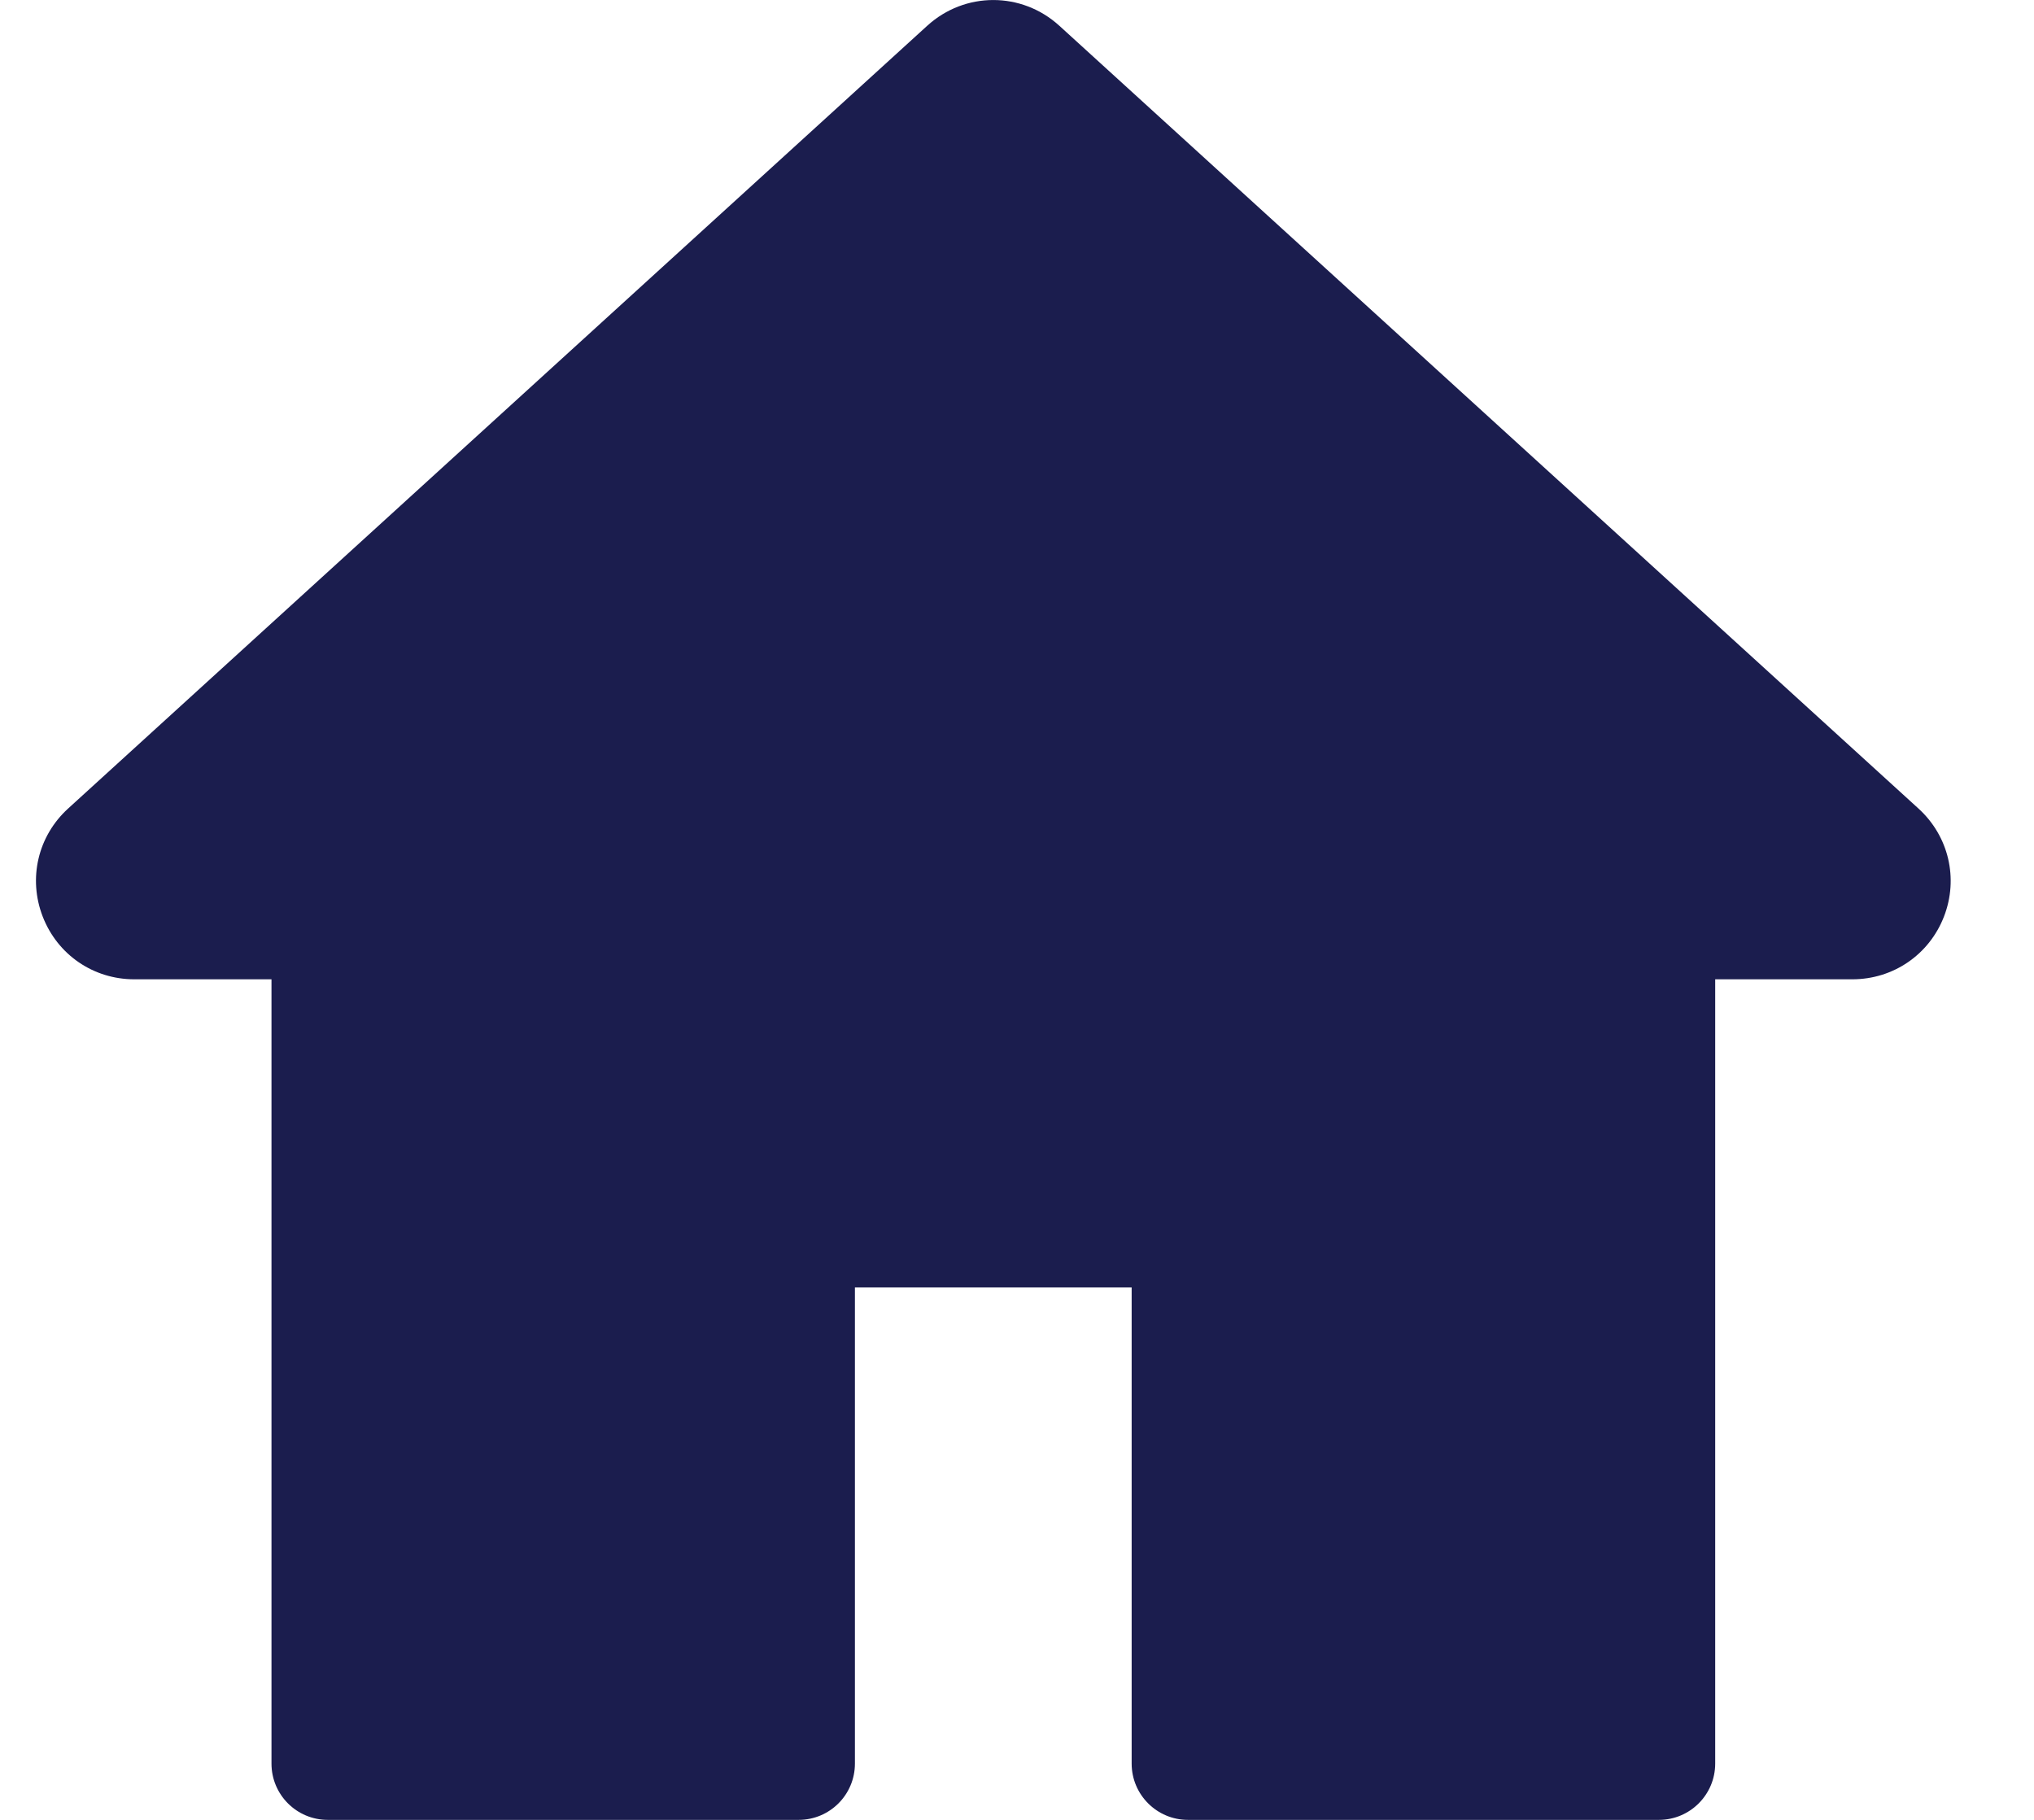 <svg width="19" height="17" viewBox="0 0 19 17" fill="none" xmlns="http://www.w3.org/2000/svg">
<path d="M17.921 7.553L9.896 0.241C9.544 -0.08 9.013 -0.08 8.661 0.241L0.636 7.553C0.354 7.81 0.261 8.206 0.399 8.562C0.537 8.918 0.872 9.148 1.254 9.148H2.536V16.474C2.536 16.765 2.771 17 3.062 17H7.46C7.751 17 7.986 16.765 7.986 16.474V12.026H10.571V16.474C10.571 16.765 10.807 17 11.097 17H15.496C15.786 17 16.022 16.765 16.022 16.474V9.148H17.303C17.685 9.148 18.021 8.918 18.159 8.562C18.297 8.206 18.203 7.81 17.921 7.553Z" fill="#1B1D4E"/>
</svg>
